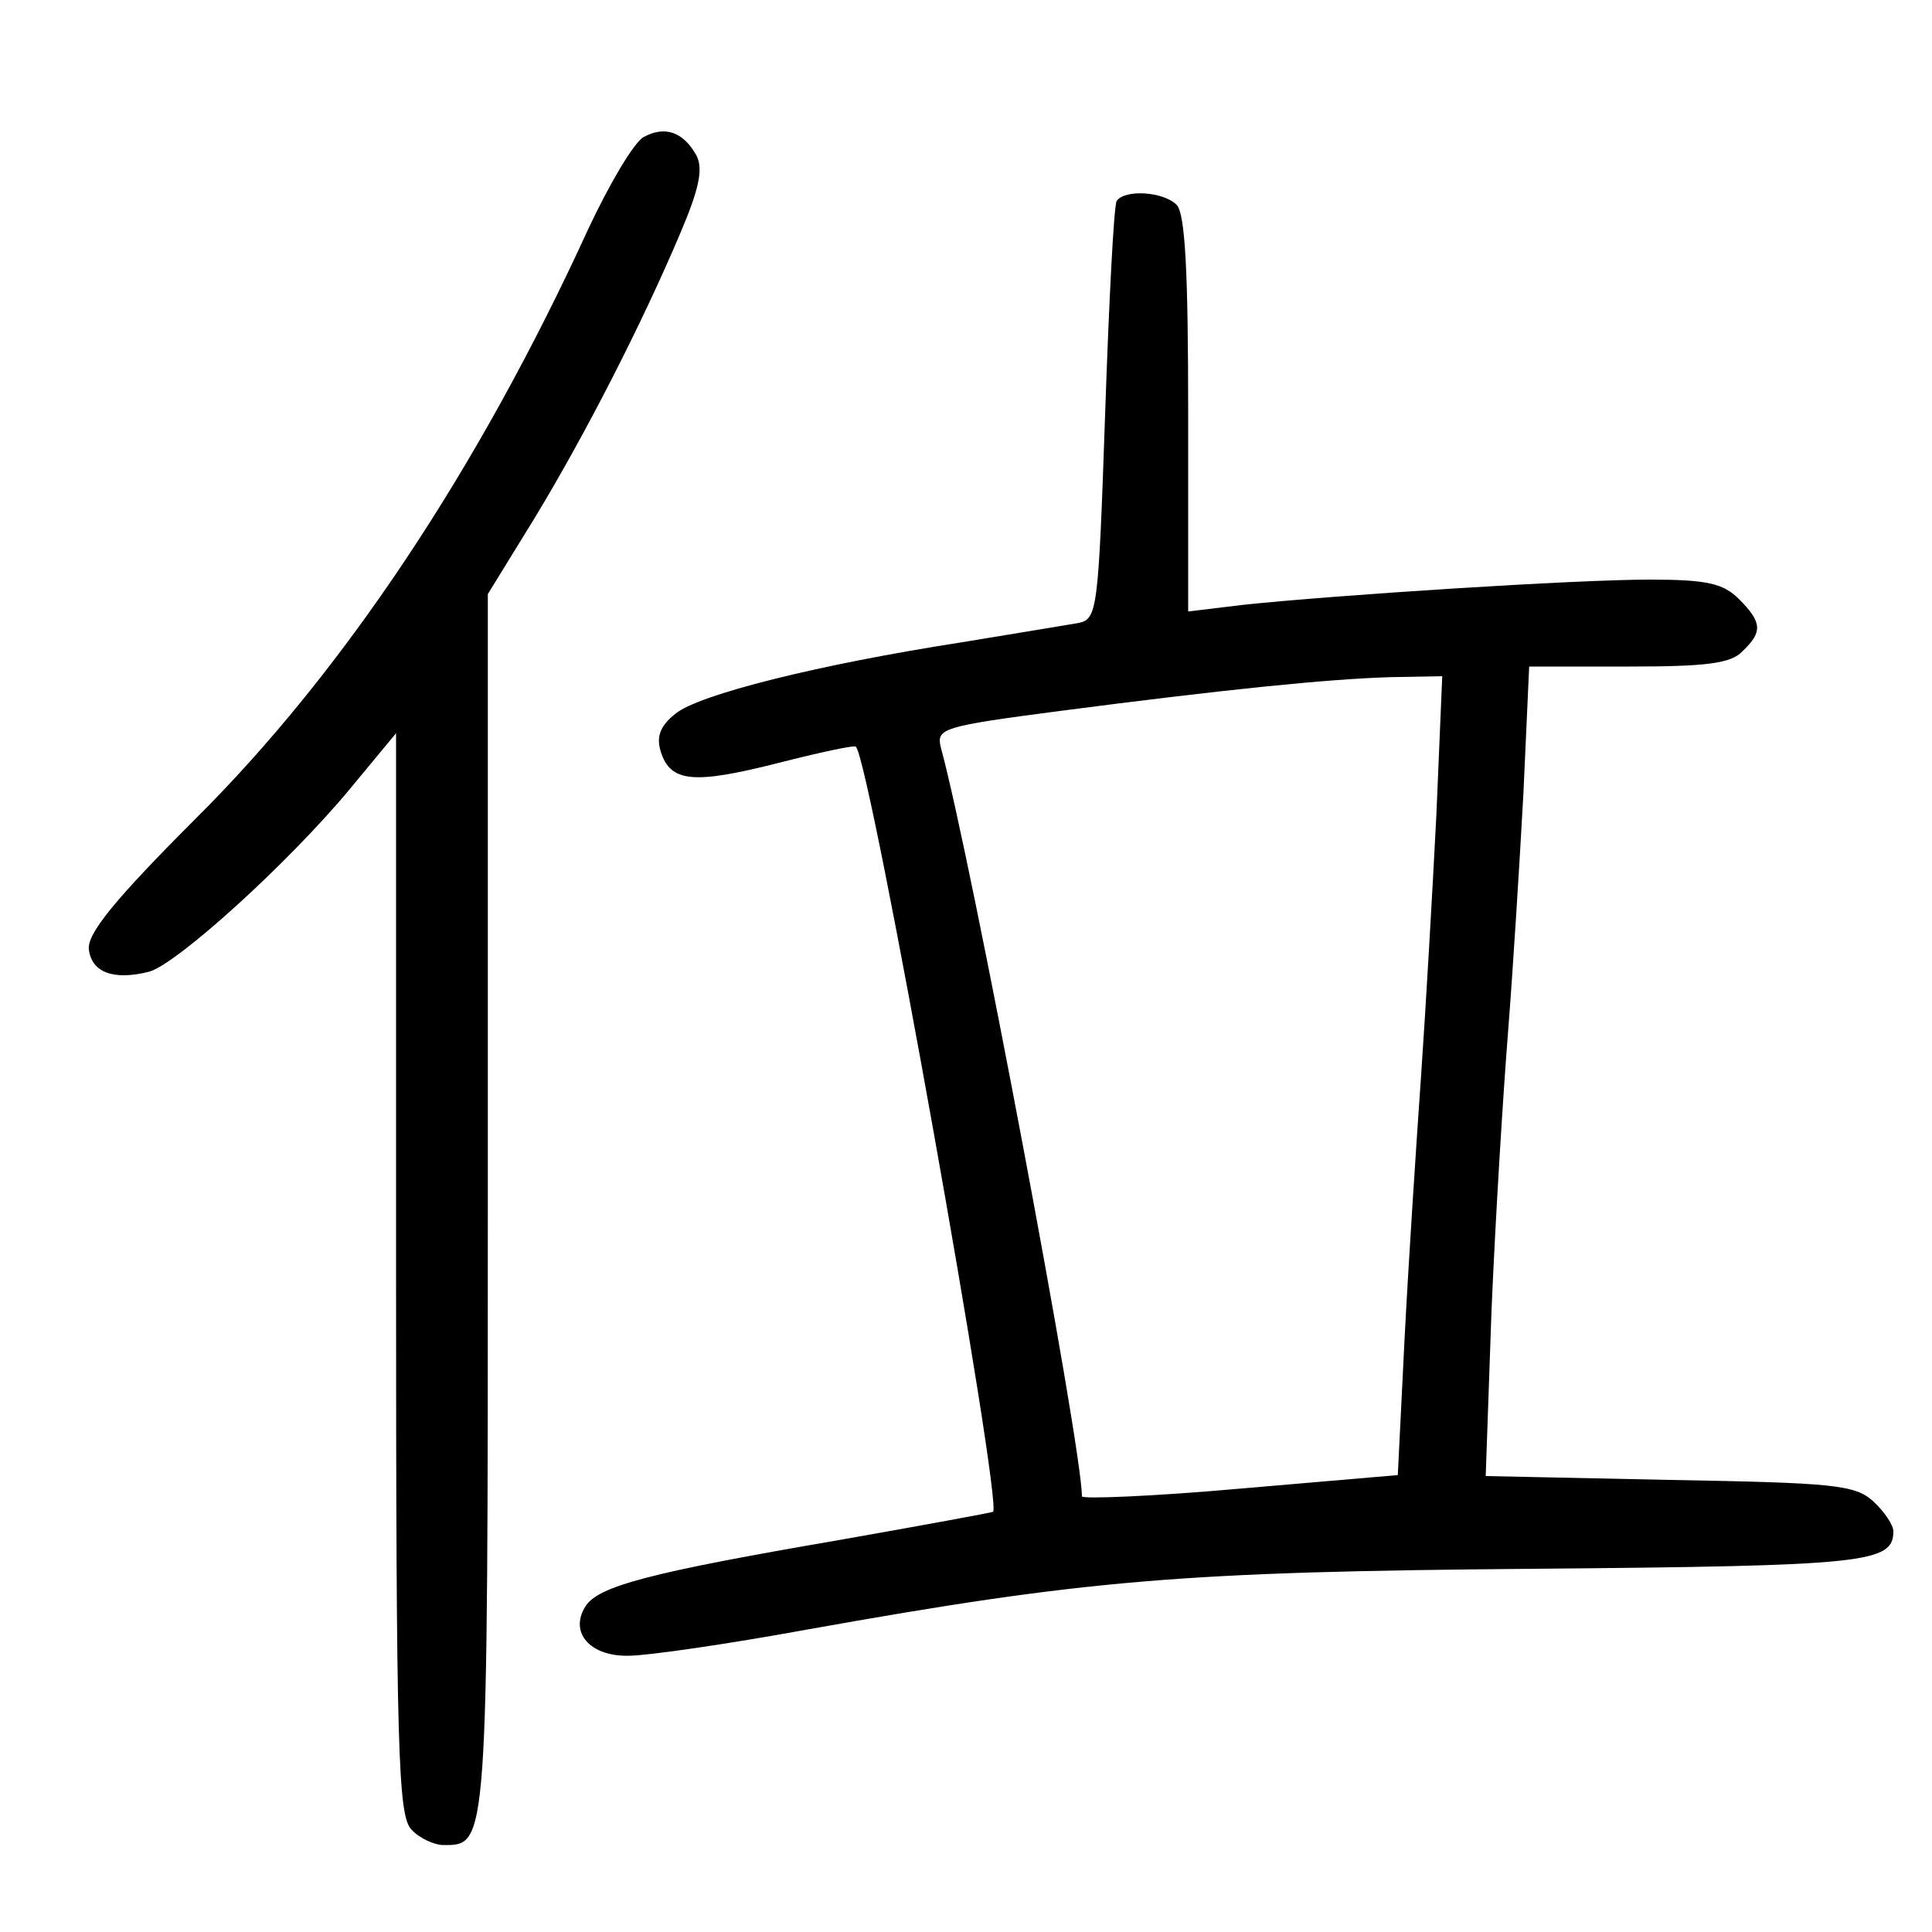 <?xml version="1.0"?>
<svg xmlns="http://www.w3.org/2000/svg" height="200pt" preserveAspectRatio="xMidYMid meet" viewBox="0 0 200 200" width="200pt">
  <g transform="matrix(.1 0 0 -.1 0 200)">
    <path d="m666 1858c-10-6-35-48-57-95-114-249-254-459-407-611-85-85-112-119-110-135 3-24 26-32 62-23 28 7 144 112 208 189l48 58v-560c0-495 2-561 16-575 8-9 24-16 33-16 46 0 46-5 46 664v631l48 78c54 89 112 203 151 295 20 47 24 67 17 81-14 25-33 31-55 19z"/>
    <path d="m1156 1792c-3-5-8-104-12-221-7-204-8-212-28-216-12-2-66-11-121-20-148-23-272-54-296-74-15-12-20-23-15-39 10-32 34-34 121-12 43 11 80 19 81 17 15-15 152-783 142-792-2-1-73-14-158-29-198-34-251-48-264-69-17-27 5-52 45-51 19 0 102 12 184 27 291 52 389 60 753 63 345 3 372 6 372 39 0 6-9 20-21 31-19 17-41 19-211 22l-190 4 6 171c4 95 12 224 17 287s12 175 16 248l6 132h103c80 0 106 3 118 16 21 20 20 30-4 54-16 16-33 20-92 20-78 0-325-16-420-26l-58-7v205c0 145-3 207-12 216-14 14-54 16-62 4zm331-634c-4-79-11-201-16-273-5-71-13-193-17-271l-7-141-163-14c-90-8-164-11-164-8 0 52-115 662-146 775-5 20 1 22 123 38 169 22 276 33 342 35l54 1z"/>
  </g>
</svg>
